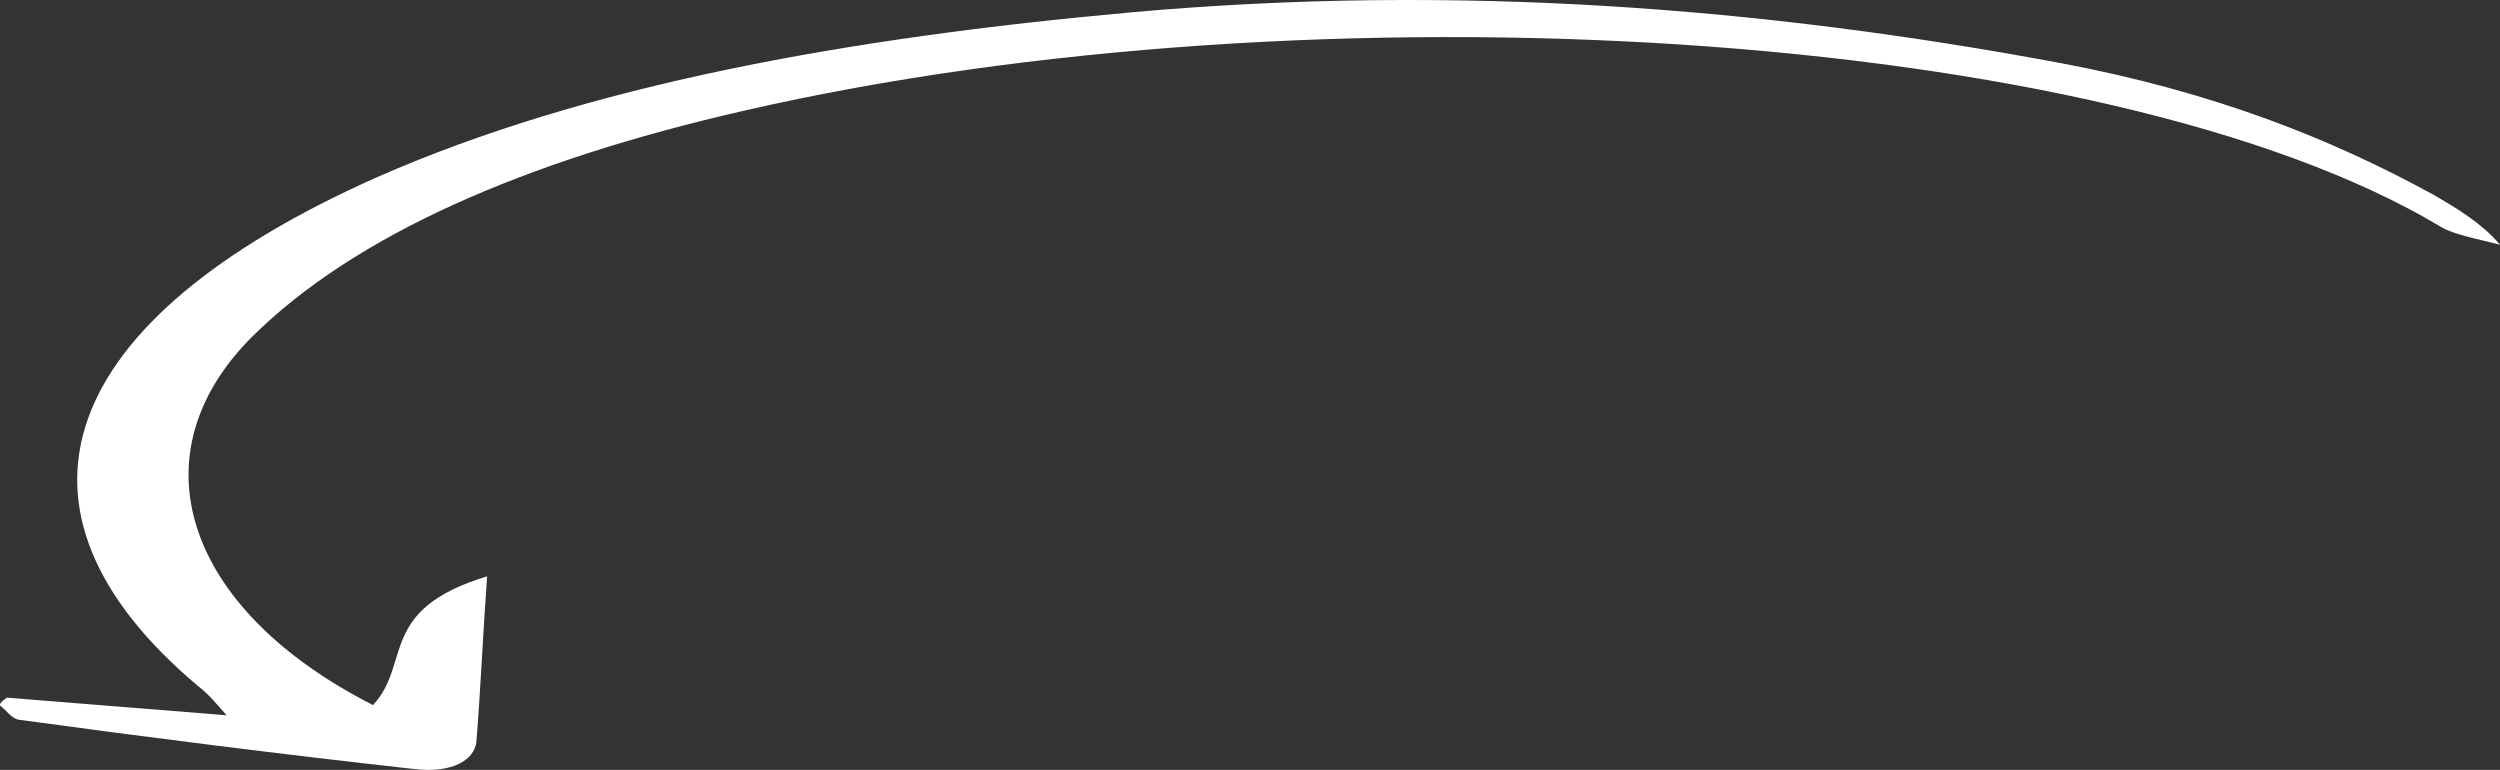 <svg width="578" height="178" viewBox="0 0 578 178" fill="none" xmlns="http://www.w3.org/2000/svg">
<rect x="0" y="0" width="578" height="178" fill="#333333" stroke="none"/>
<g clip-path="url(#clip0_3_159)">
<path d="M1.626 161.301C17.553 162.586 33.48 163.871 52.394 165.37C49.906 162.586 48.413 160.658 45.924 158.731C-2.854 117.825 12.576 74.134 87.236 40.938C135.516 19.736 195.244 8.813 261.94 2.816C336.6 -3.823 407.775 1.745 476.463 14.596C511.802 21.235 539.177 32.157 562.57 45.008C568.543 48.434 574.018 51.861 578 56.573C573.023 55.288 567.05 54.217 564.064 52.289C486.915 6.243 304.247 -4.68 172.348 25.518C120.584 37.297 81.761 54.645 58.367 77.775C30.992 104.975 42.44 140.741 86.24 163.014C95.199 153.377 87.236 140.955 112.62 133.245C111.625 146.952 111.127 159.373 110.131 171.581C109.634 175.65 104.656 178.863 95.697 177.792C64.838 174.365 34.476 170.51 4.612 166.441C2.621 166.227 1.626 164.299 0.132 163.229C-0.365 162.8 0.63 161.943 1.626 161.301Z" fill="white"/>
</g>
<defs>
<clipPath id="clip0_3_159">
<rect width="578" height="178" fill="white"/>
</clipPath>
</defs>
</svg>
